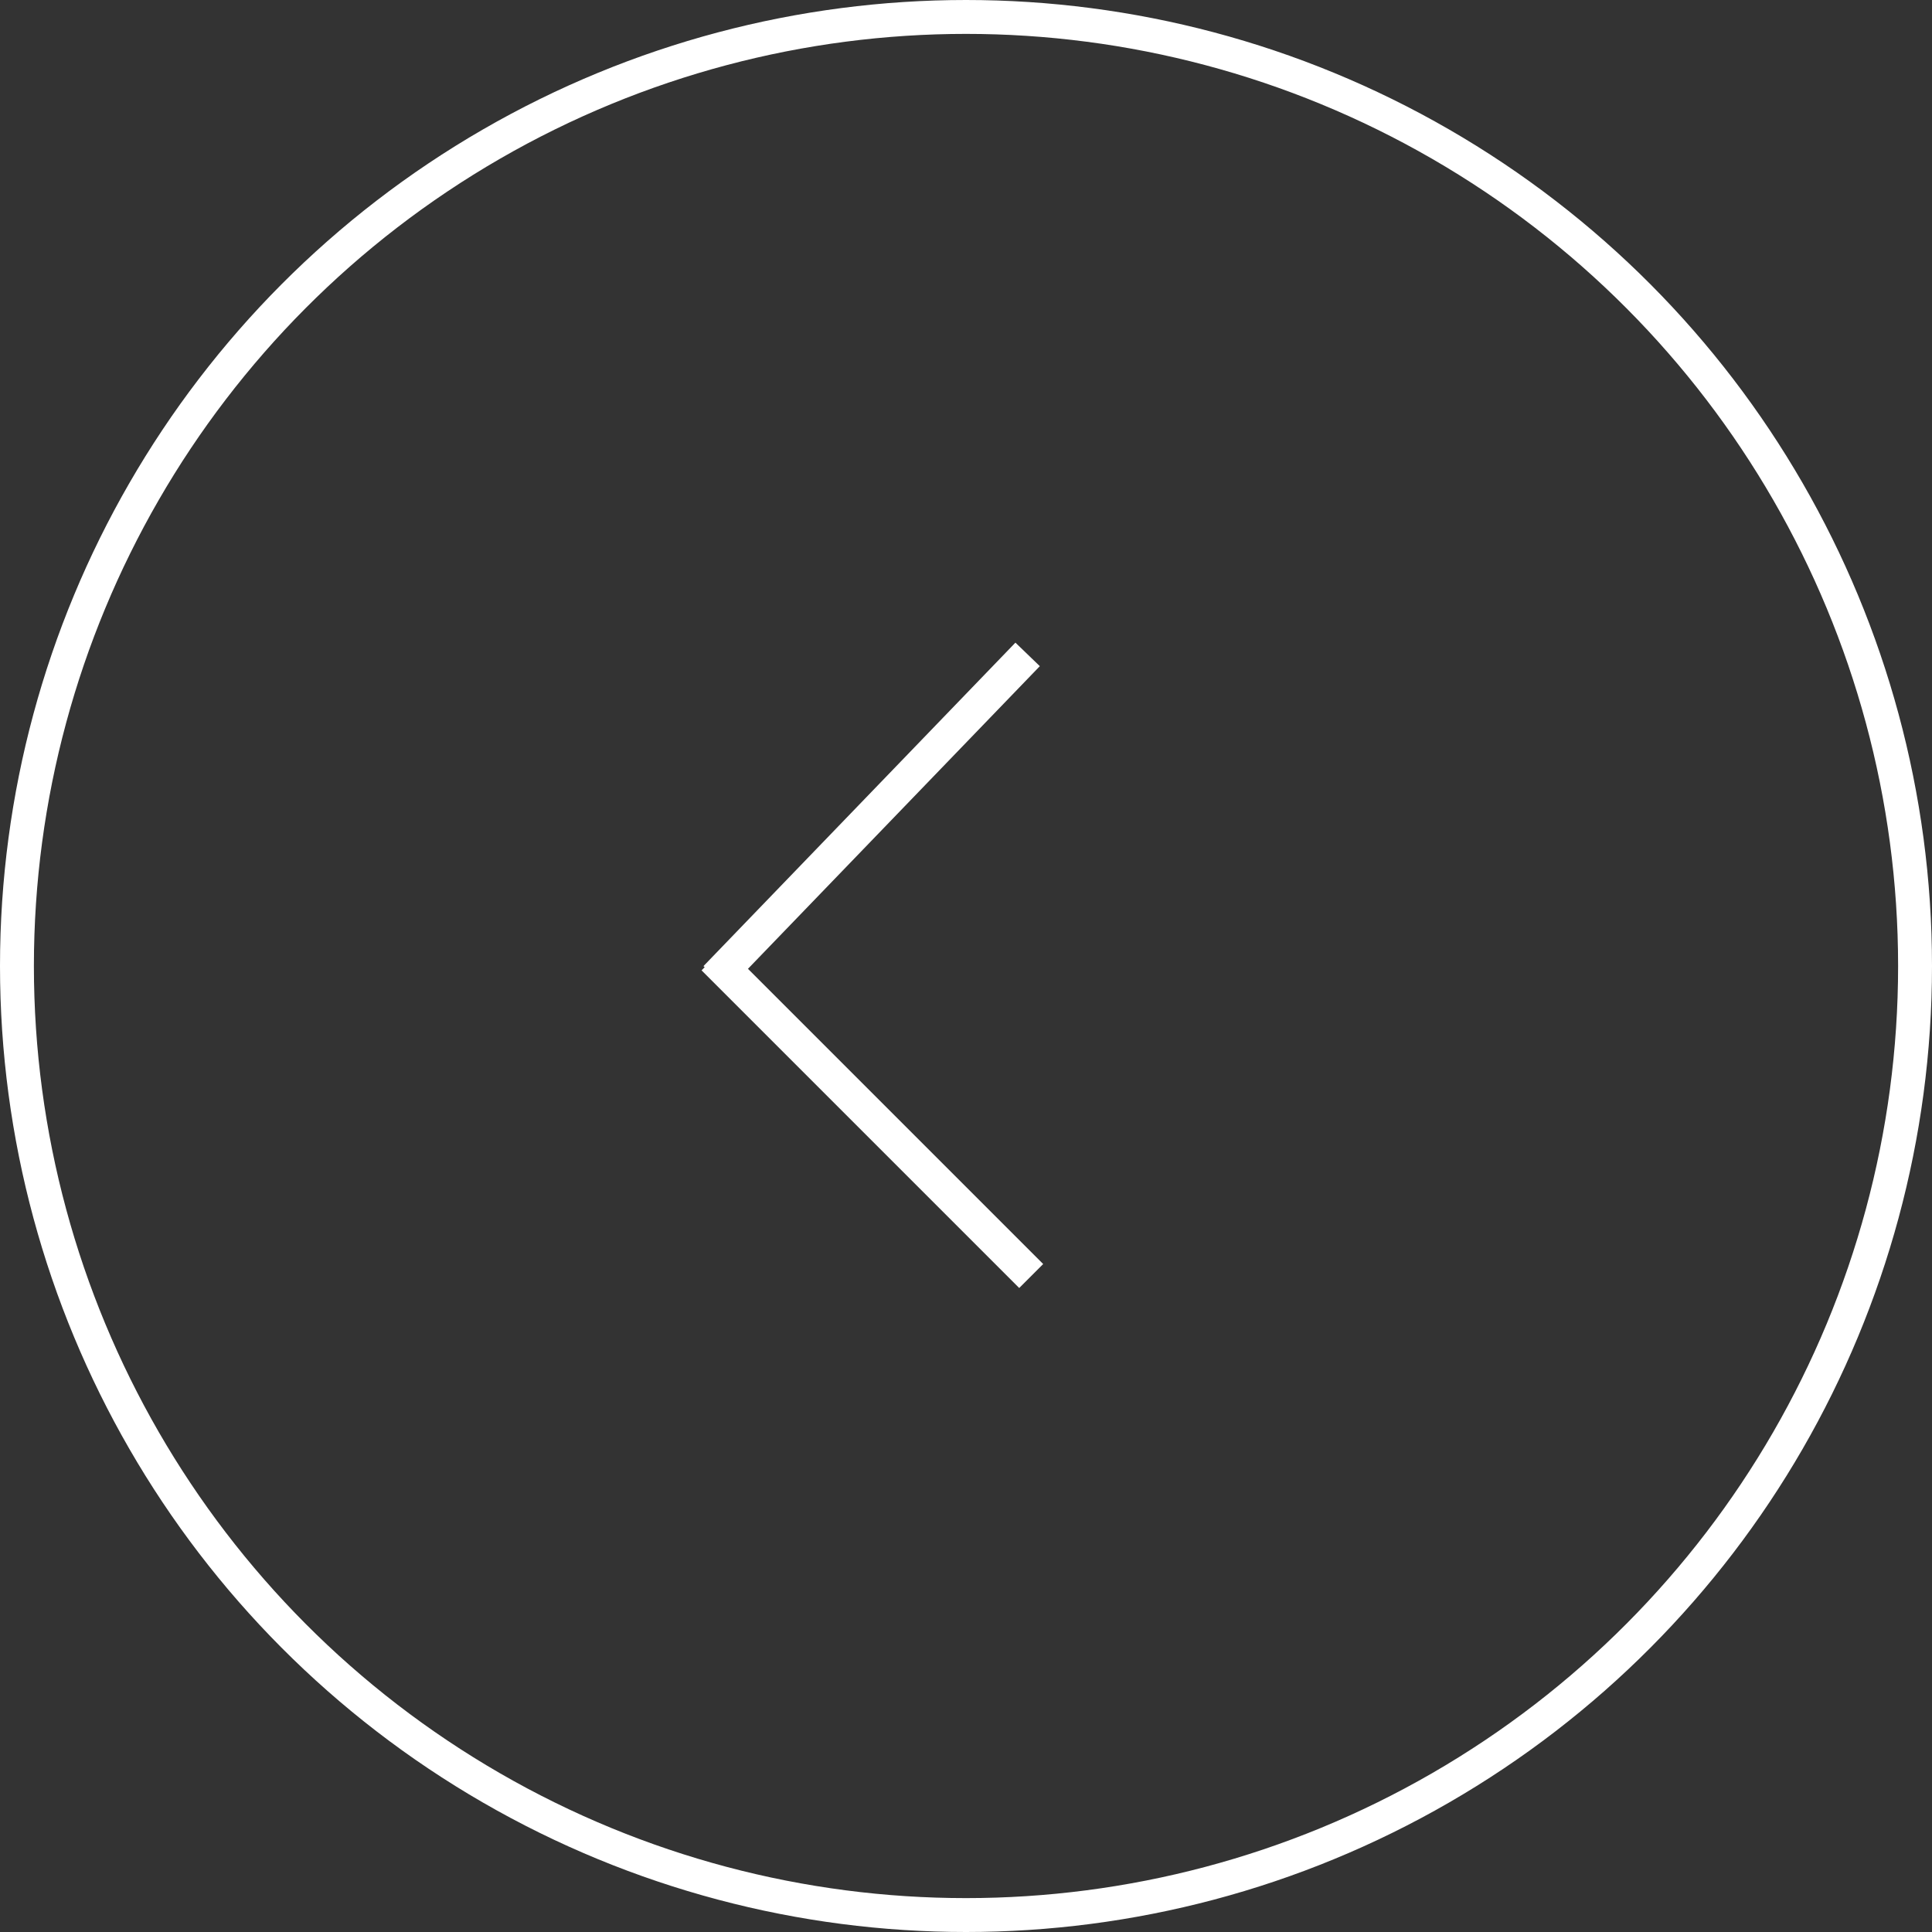 <svg width="57" height="57" viewBox="0 0 57 57" fill="none" xmlns="http://www.w3.org/2000/svg">
<rect x="0" y="0" width="57" height="57" fill="#333333" stroke="none"/>
<circle cx="28.5" cy="28.5" r="28" transform="matrix(-1 0 0 1 57 0)" stroke="white"/>
<line y1="-0.5" x2="13.256" y2="-0.5" transform="matrix(-0.707 -0.707 -0.707 0.707 30.07 38)" stroke="white"/>
<path d="M30.318 19.307L21.115 28.85" stroke="white"/>
</svg>
